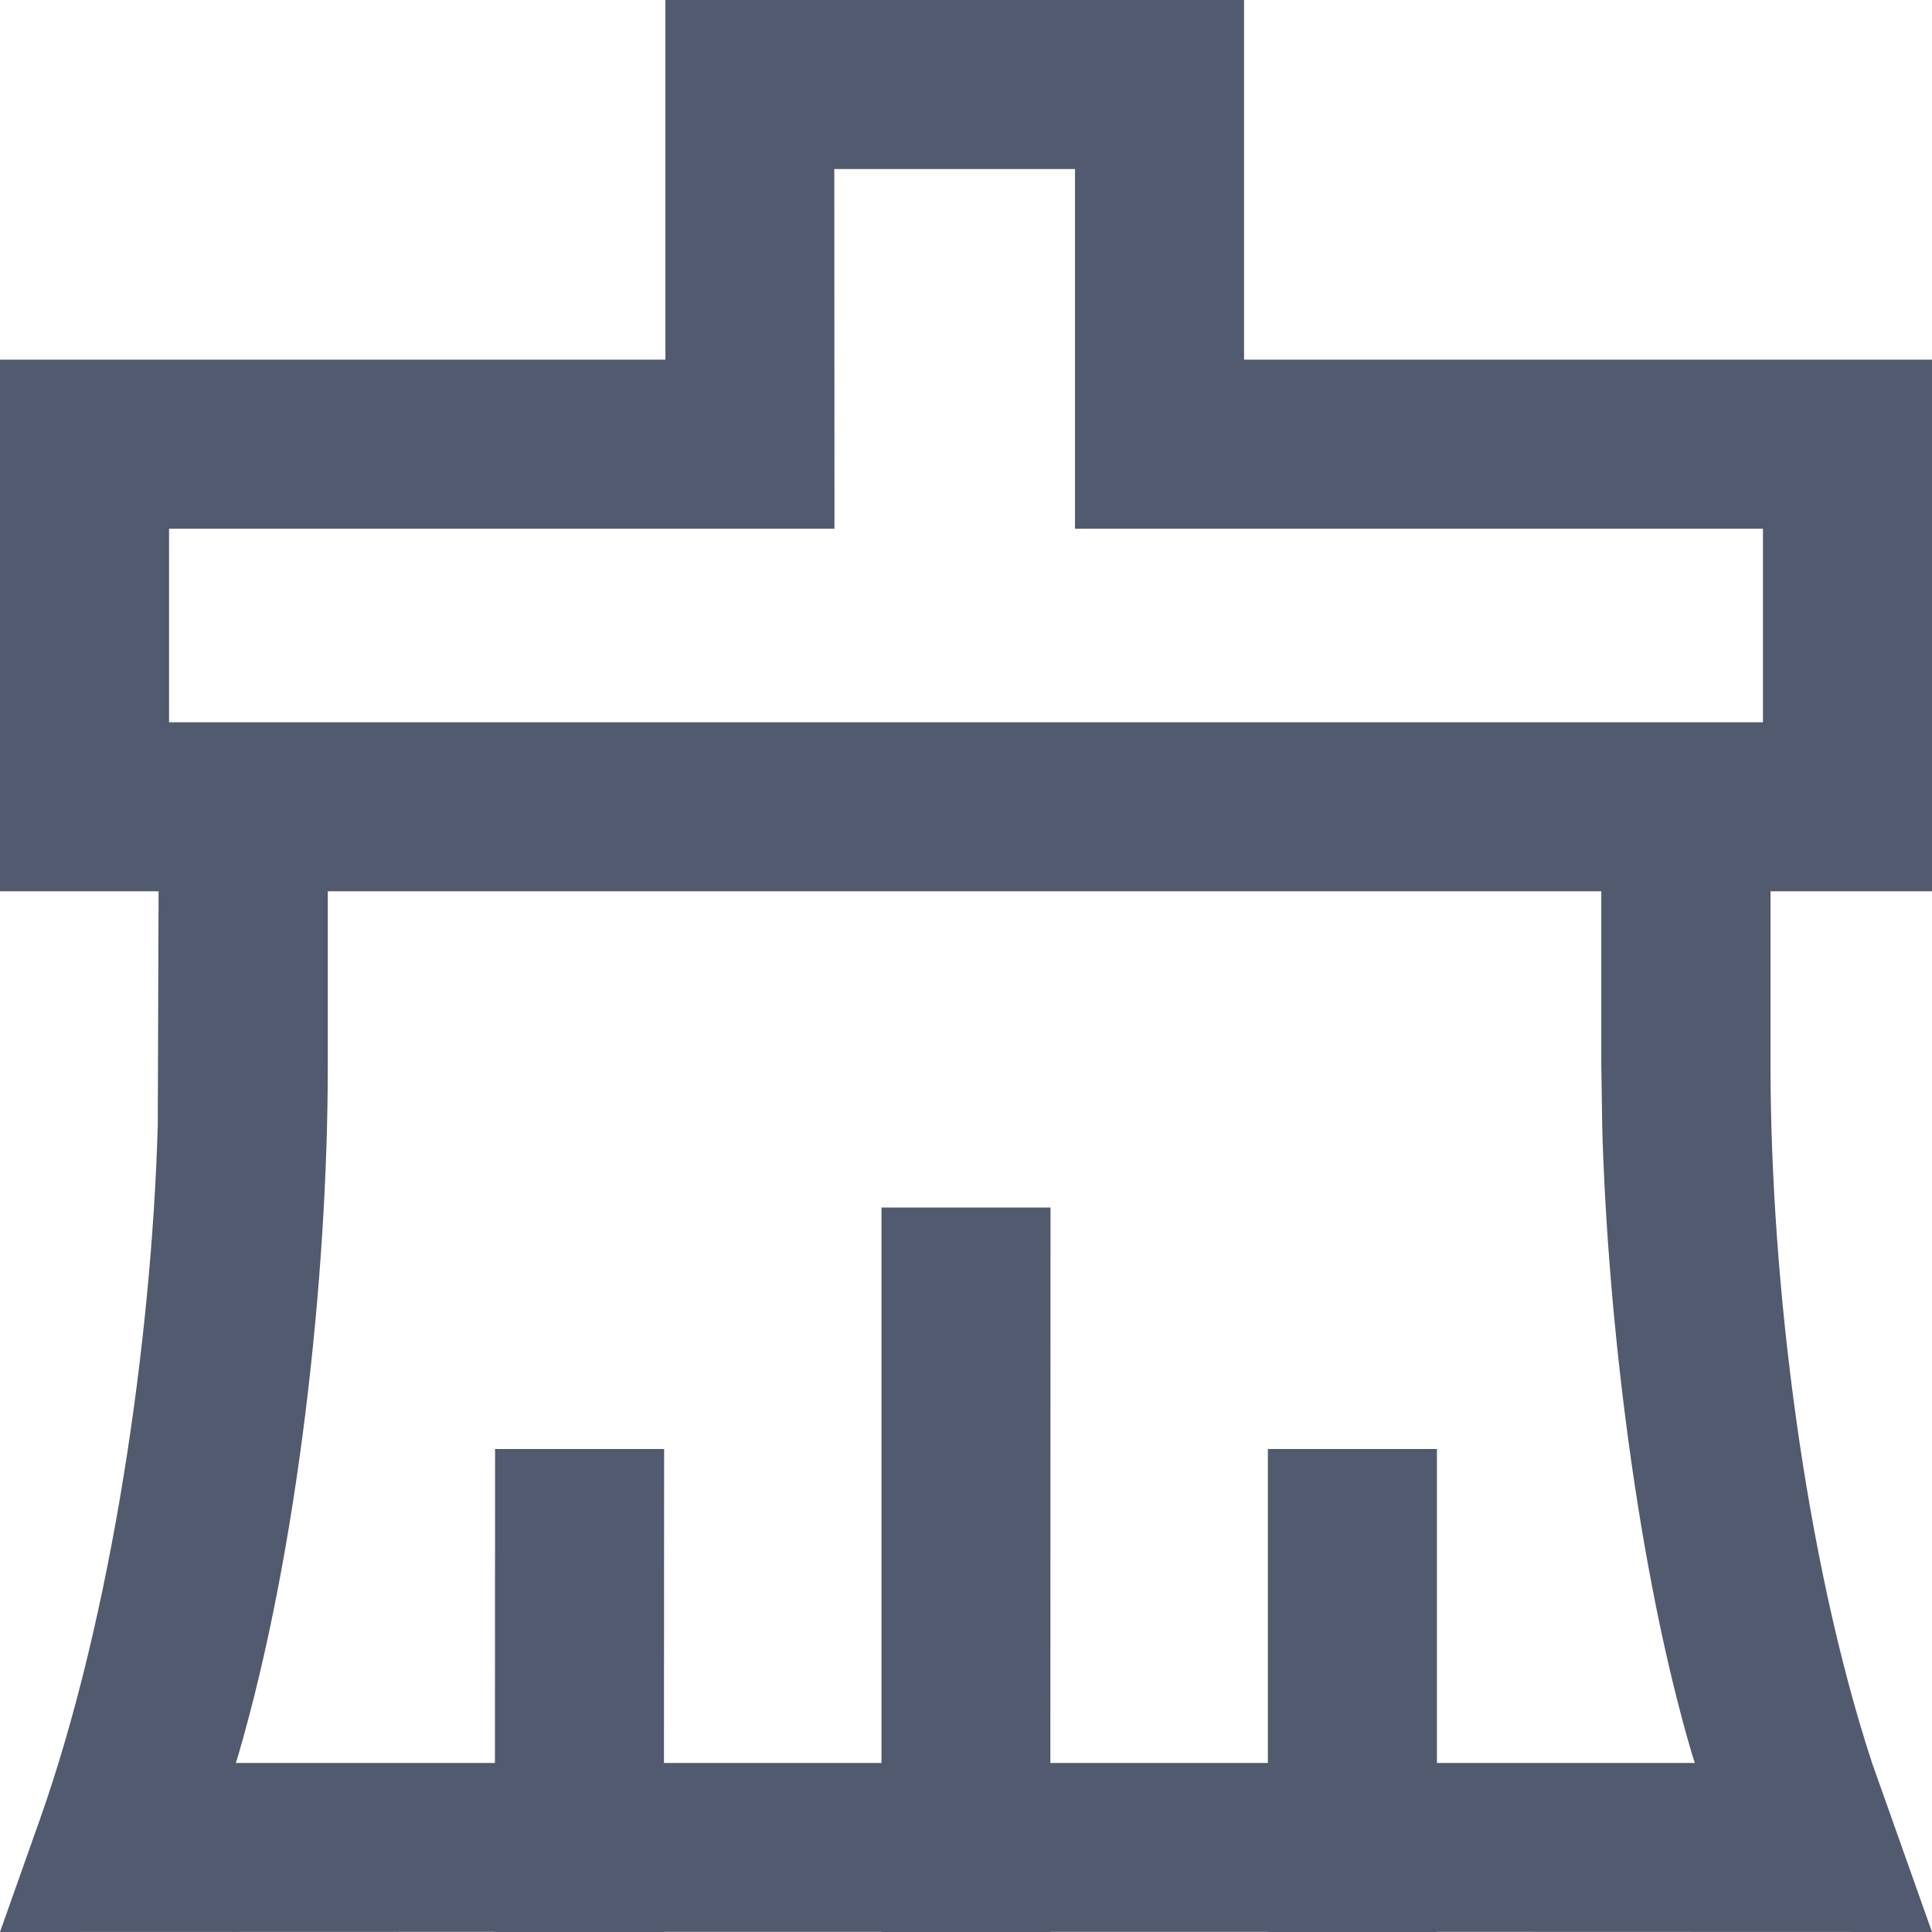 <?xml version="1.0" encoding="UTF-8"?>
<svg width="12px" height="12px" viewBox="0 0 12 12" version="1.1" xmlns="http://www.w3.org/2000/svg" xmlns:xlink="http://www.w3.org/1999/xlink">
    <title>形状结合</title>
    <g id="页面-1" stroke="none" stroke-width="1" fill="none" fill-rule="evenodd">
        <g id="门禁记录" transform="translate(-1108, -110)" fill="#515A6E">
            <path d="M1115.727,110 L1115.727,112.234 L1120,112.234 L1120,115.536 L1108,115.536 L1108,112.234 L1112.133,112.234 L1112.133,110 L1115.727,110 Z M1114.677,111.05 L1113.182,111.05 L1113.183,113.284 L1109.05,113.284 L1109.05,114.486 L1118.95,114.486 L1118.95,113.284 L1114.677,113.284 L1114.677,111.05 Z M1110.036,115.536 L1110.036,116.622 C1110.036,117.94 1109.849,119.636 1109.481,120.898 L1109.465,120.95 L1111.074,120.95 L1111.075,119 L1112.125,119 L1112.124,120.95 L1113.475,120.95 L1113.475,117.5 L1114.525,117.5 L1114.524,120.95 L1115.875,120.95 L1115.875,119 L1116.925,119 L1116.925,120.95 L1118.527,120.95 L1118.511,120.901 C1118.174,119.763 1117.986,118.2 1117.952,117.013 L1117.946,116.617 L1117.946,115.536 L1118.997,115.536 L1118.997,116.617 C1118.997,117.959 1119.21,119.678 1119.628,120.951 L1120,122 L1116.925,121.999 L1116.925,122 L1115.875,122 L1115.875,121.999 L1114.524,121.999 L1114.525,122 L1113.475,122 L1113.475,121.999 L1112.124,121.999 L1112.125,122 L1111.075,122 L1111.074,121.999 L1108,122 L1108.248,121.3 C1108.695,120.036 1108.942,118.325 1108.98,116.987 L1108.985,115.536 L1110.036,115.536 Z" id="形状结合"></path>
        </g>
    </g>
</svg>